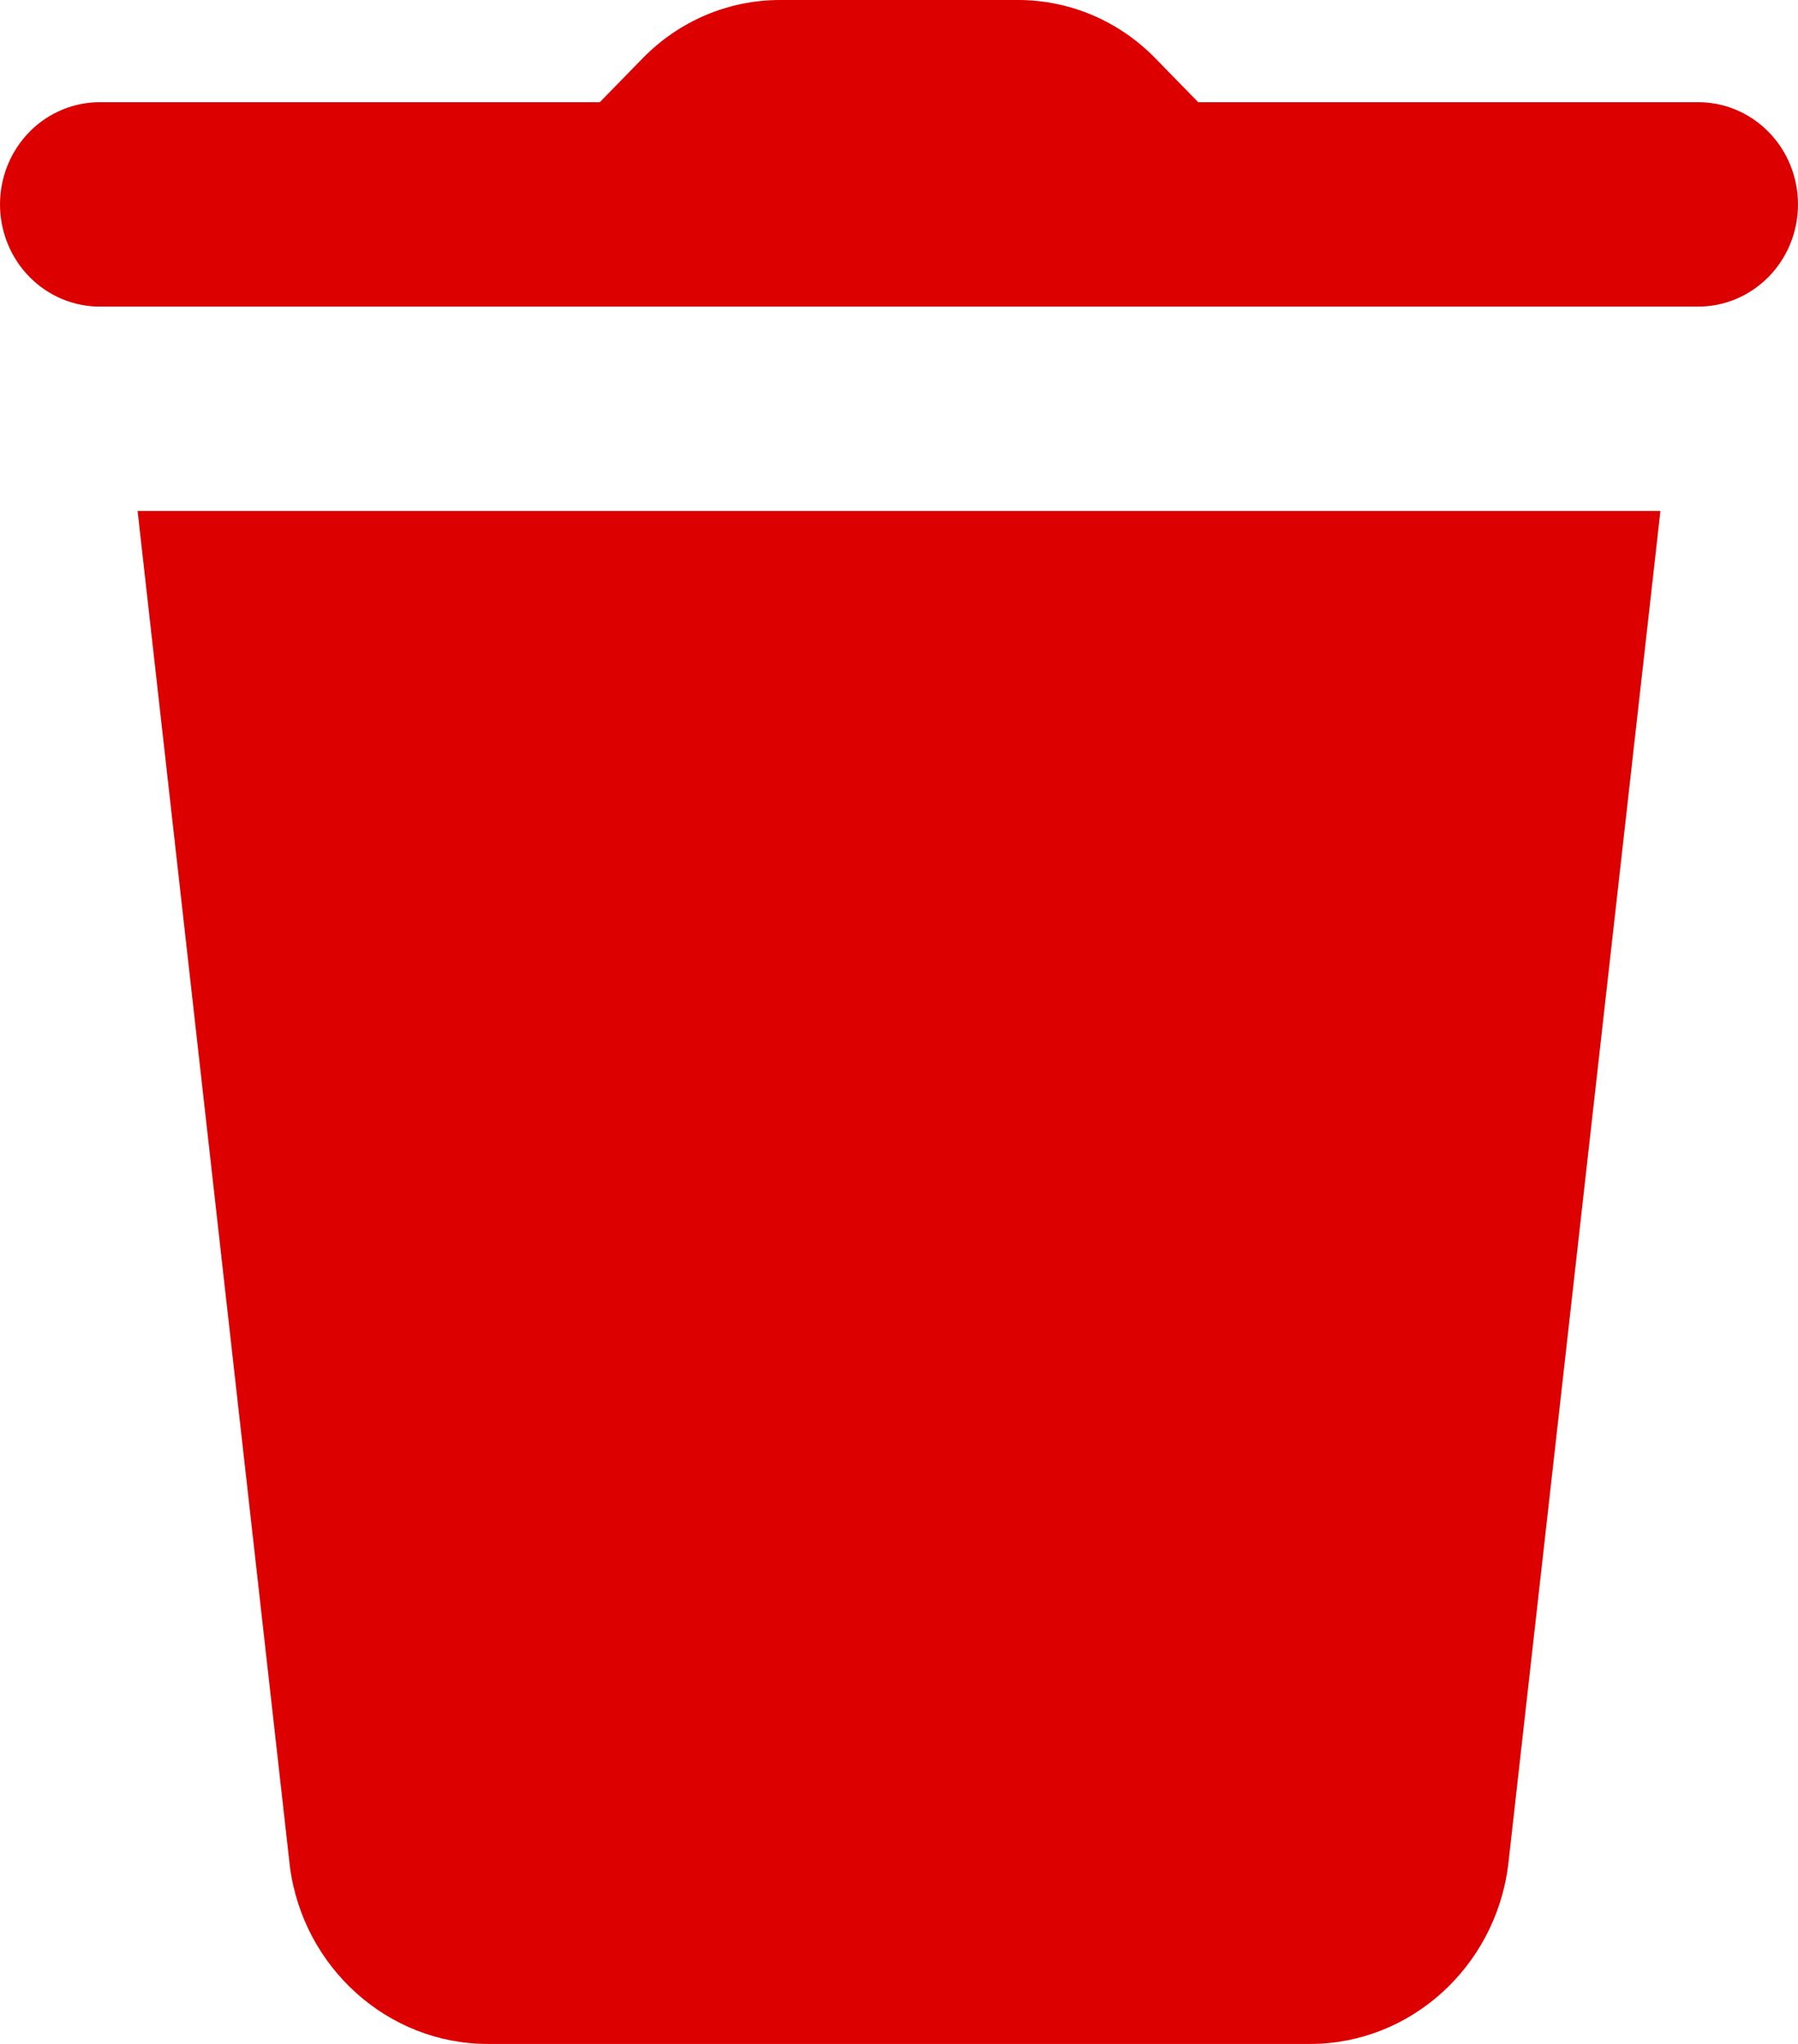 <svg width="44" height="50" viewBox="0 0 44 50" fill="none" xmlns="http://www.w3.org/2000/svg">
<path d="M19.087 0C17.826 0 16.62 0.511 15.727 1.426L14.678 2.5H2.475C2.152 2.495 1.831 2.557 1.531 2.68C1.231 2.804 0.957 2.987 0.727 3.22C0.497 3.452 0.314 3.729 0.189 4.035C0.064 4.341 0 4.669 0 5C0 5.331 0.064 5.659 0.189 5.965C0.314 6.271 0.497 6.548 0.727 6.78C0.957 7.013 1.231 7.196 1.531 7.32C1.831 7.443 2.152 7.505 2.475 7.5H41.525C41.848 7.505 42.169 7.443 42.469 7.32C42.769 7.196 43.042 7.013 43.273 6.78C43.503 6.548 43.686 6.271 43.811 5.965C43.936 5.659 44 5.331 44 5C44 4.669 43.936 4.341 43.811 4.035C43.686 3.729 43.503 3.452 43.273 3.22C43.042 2.987 42.769 2.804 42.469 2.68C42.169 2.557 41.848 2.495 41.525 2.5H29.322L28.273 1.426C27.382 0.511 26.174 0 24.913 0H19.087ZM3.367 12.5L7.094 45.659C7.416 48.134 9.497 50 11.933 50H32.063C34.498 50 36.581 48.137 36.906 45.64L40.633 12.5H3.367Z" fill="#DC0000"/>
</svg>
